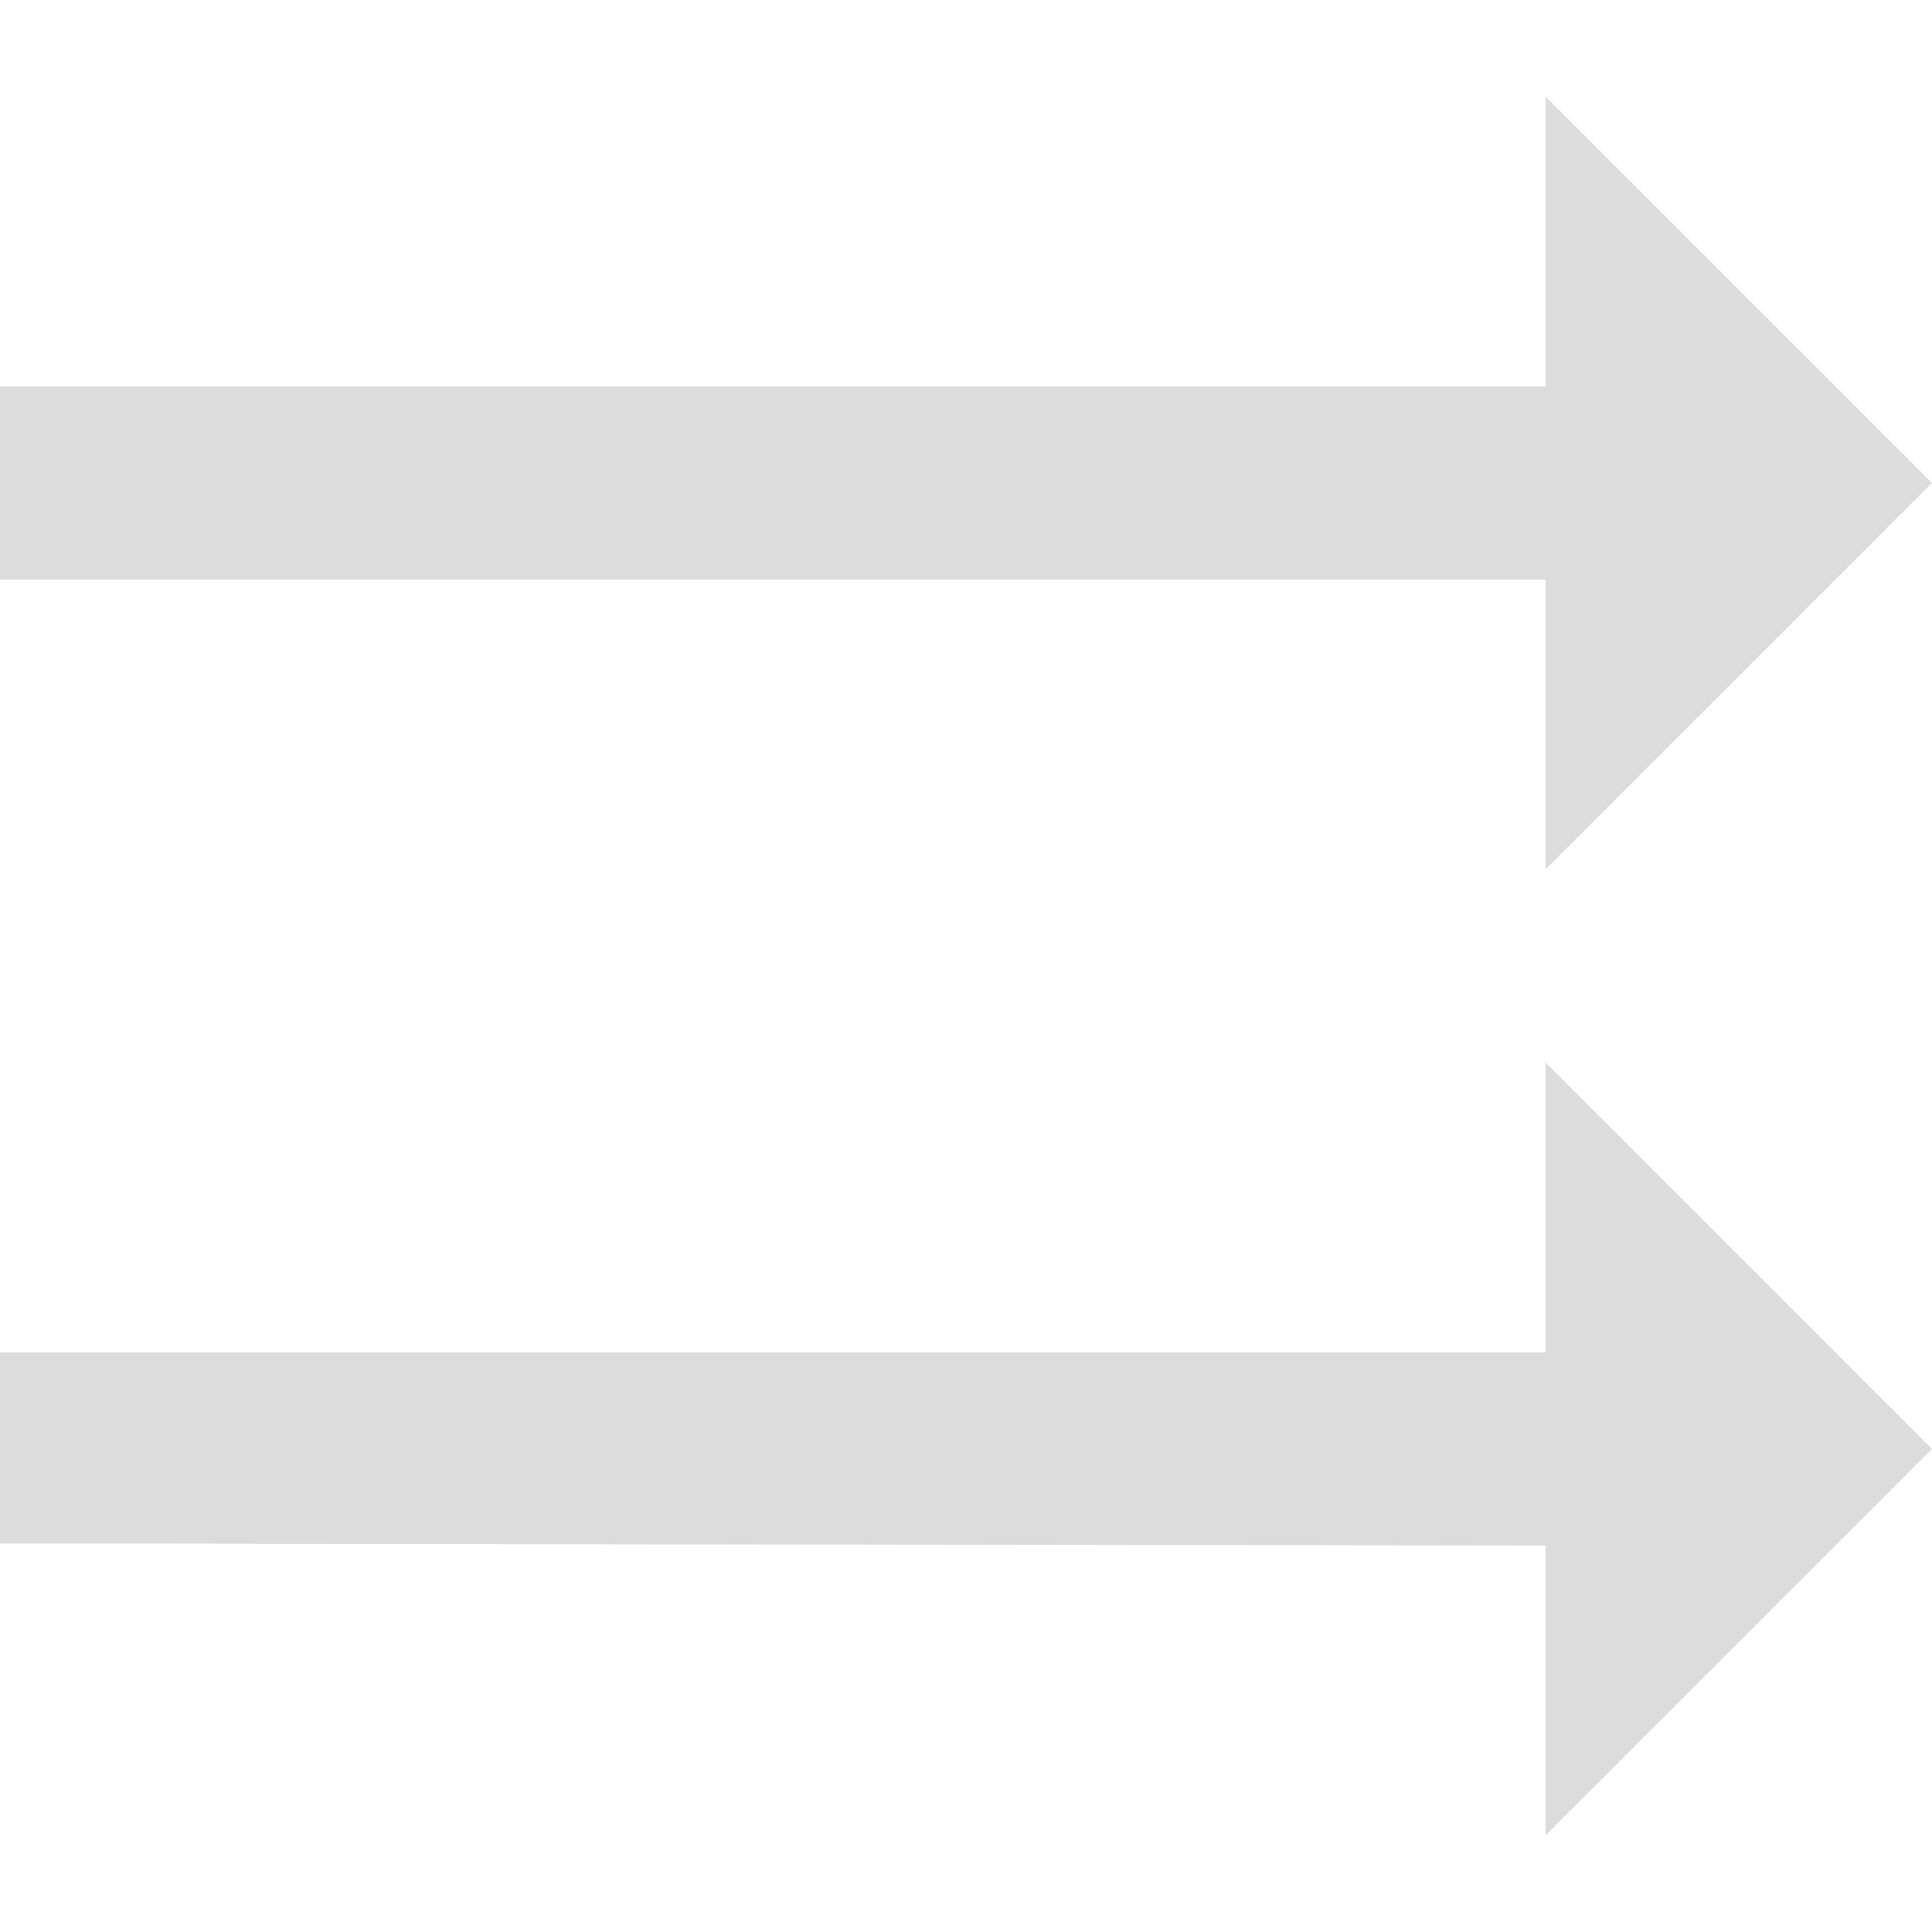<?xml version="1.0" encoding="utf-8"?>
<svg width="1em" height="1em" viewBox="0 0 20 20" xmlns="http://www.w3.org/2000/svg">
  <path fill="rgb(220, 220, 220)" d="M 16 4 L 16 1 L 20 5 L 16 9 L 16 6 L 0 6 L 0 4 L 16.01 4 L 16 4 Z M 16 14 L 16 11 L 20 15 L 16 19 L 16 16 L 0 15.978 L 0 14 L 16 14 Z"/>
</svg>
